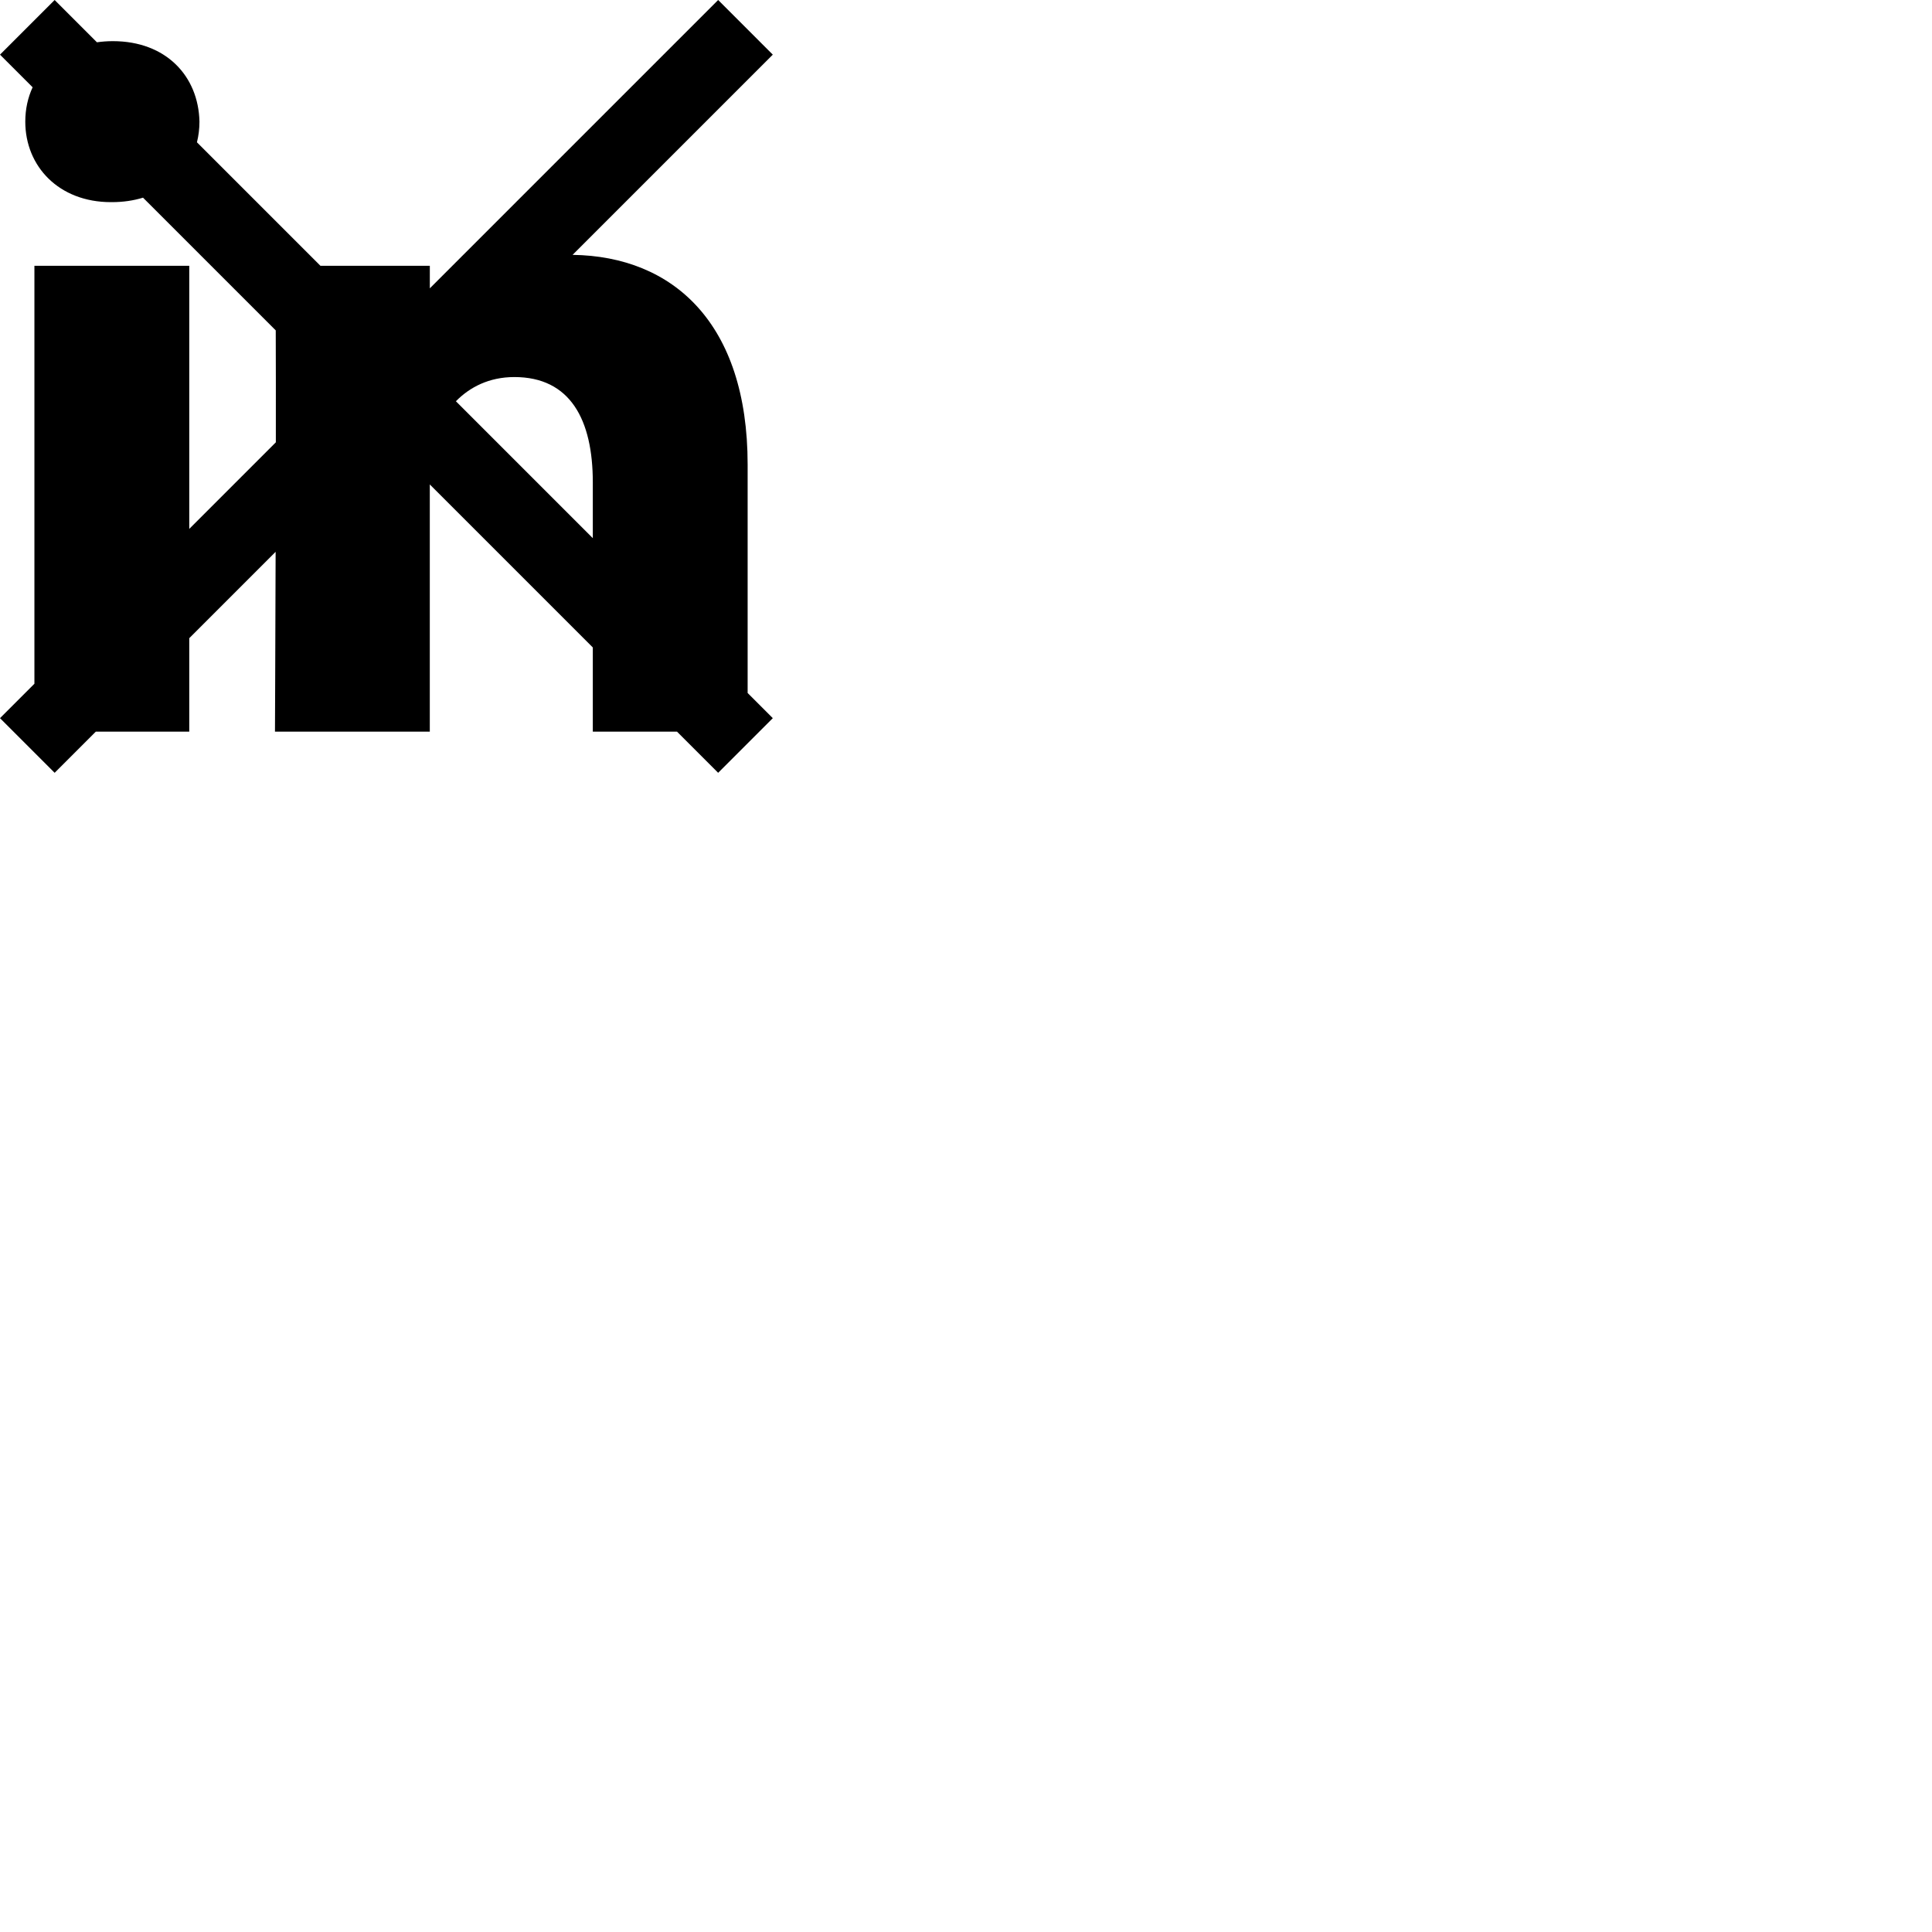 <?xml version="1.0" encoding="UTF-8" standalone="no"?>
<svg
   xmlns:dc="http://purl.org/dc/elements/1.1/"
   xmlns:cc="http://creativecommons.org/ns#"
   xmlns:rdf="http://www.w3.org/1999/02/22-rdf-syntax-ns#"
   xmlns:svg="http://www.w3.org/2000/svg"
   xmlns="http://www.w3.org/2000/svg"
   xmlns:sodipodi="http://sodipodi.sourceforge.net/DTD/sodipodi-0.dtd"
   xmlns:inkscape="http://www.inkscape.org/namespaces/inkscape"
   height="1000"
   width="1000"
   viewBox=""
   id="svg2"
   version="1.1"
   inkscape:version="0.48.5 r10040"
   sodipodi:docname="not-linkedin.svg">
  <defs
     id="defs12" />
  <sodipodi:namedview
     pagecolor="#ffffff"
     bordercolor="#666666"
     borderopacity="1"
     objecttolerance="10"
     gridtolerance="10"
     guidetolerance="10"
     inkscape:pageopacity="0"
     inkscape:pageshadow="2"
     inkscape:window-width="644"
     inkscape:window-height="480"
     id="namedview10"
     showgrid="false"
     inkscape:zoom="0.236"
     inkscape:cx="500"
     inkscape:cy="500"
     inkscape:window-x="0"
     inkscape:window-y="31"
     inkscape:window-maximized="0"
     inkscape:current-layer="svg2" />
  <path
     id="path4"
     d="M 70.719,0 0,70.719 42.219,112.938 c -6.198,13.367 -9.5,28.392 -9.5,44.469 0,57.85 43.476,104.156 110.719,104.156 l 1.312,0 c 14.655,0 28.136,-2.029 40.312,-5.781 l 171.75,171.75 c 0.164,40.29 0.177,90.884 0.125,144.812 L 244.906,684.375 l 0,-340.469 -200.375,0 0,540.844 L 0,929.281 70.719,1000 l 53.25,-53.25 120.938,0 0,-120.938 111.75,-111.75 c -0.346,124.37 -0.844,232.656 -0.844,232.656 l 0,0.031 200.344,0 0,-319.875 210.938,210.938 0,108.938 108.938,0 53.25,53.25 70.719,-70.719 -32.562,-32.562 0,-295.625 c 0,-183.198 -96.772,-269.499 -226.5,-271.312 L 1000,70.719 929.281,0 556.188,373.094 l 0,-29.188 -141.562,0 L 254.844,184.125 c 2.152,-8.513 3.25,-17.474 3.25,-26.719 C 256.792,98.254 214.611,53.25 146.062,53.25 c -7.148,0 -14.017,0.525 -20.625,1.469 L 70.719,0 z M 665.562,487.906 c 72.505,0 101.531,55.305 101.531,136.344 l 0,72.125 L 589.938,519.219 c 17.894,-18.173 42.808,-31.312 75.625,-31.312 z" />
</svg>
